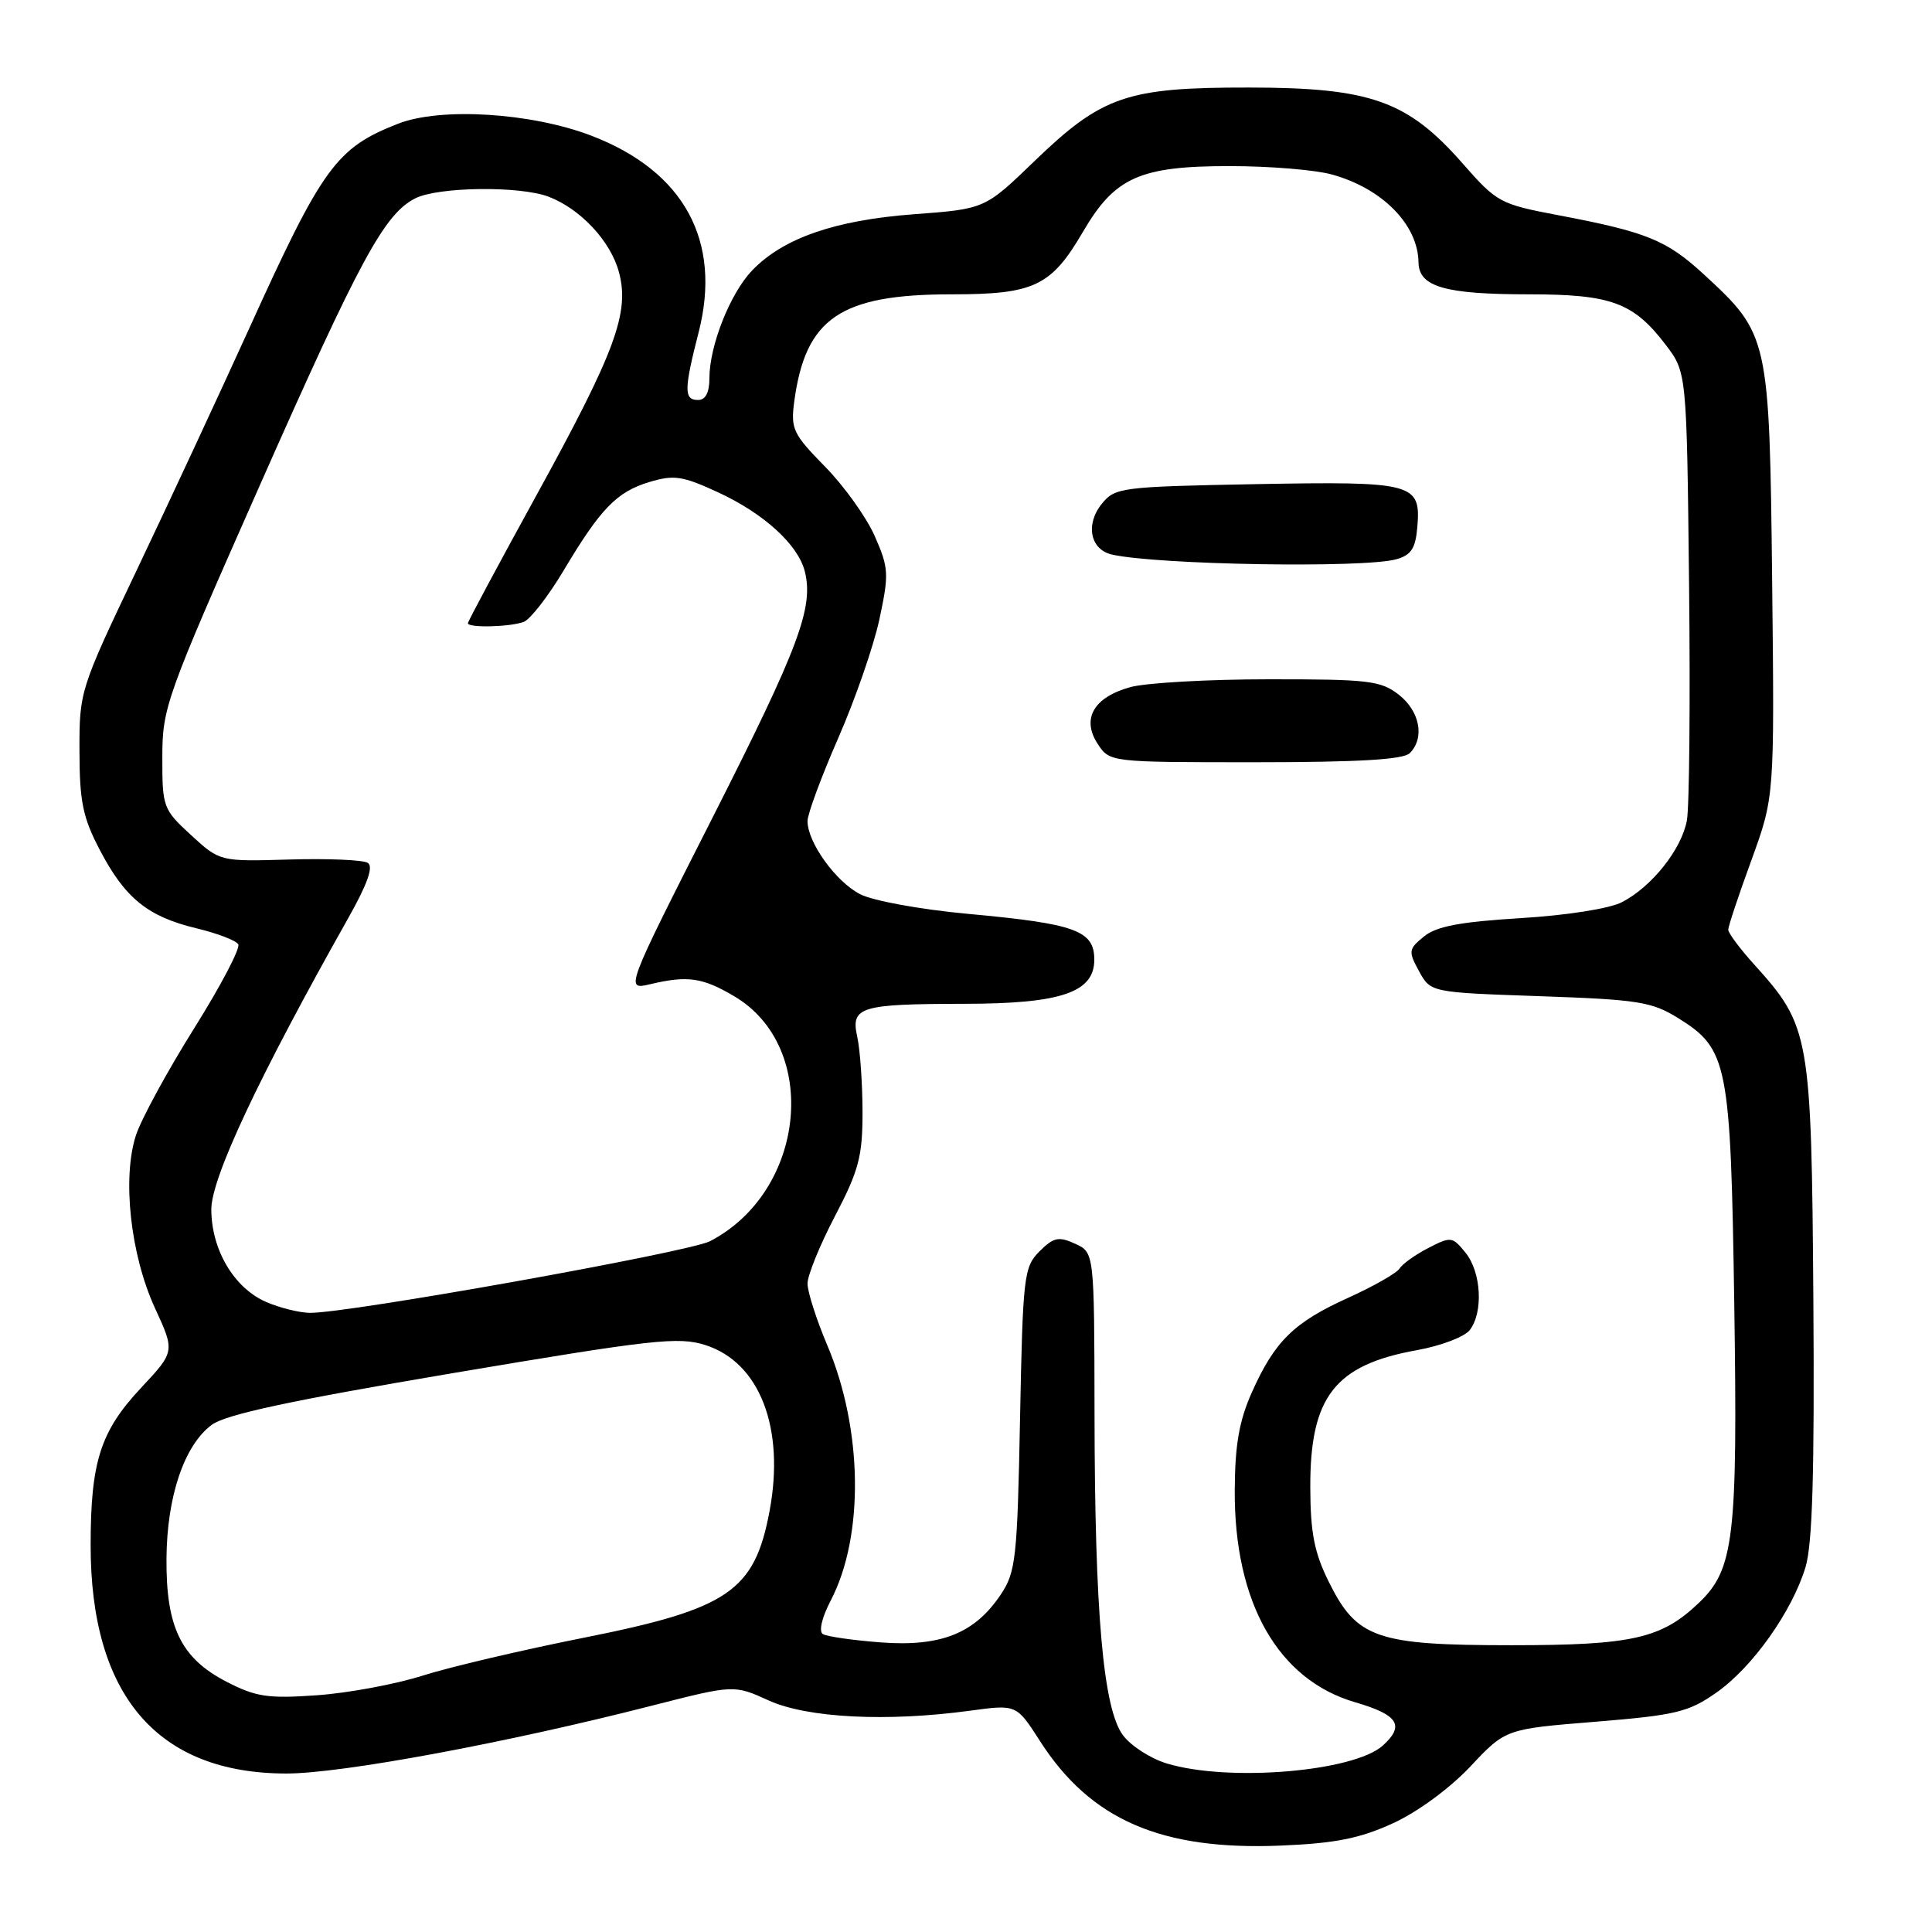 <?xml version="1.0" encoding="UTF-8" standalone="no"?>
<!DOCTYPE svg PUBLIC "-//W3C//DTD SVG 1.1//EN" "http://www.w3.org/Graphics/SVG/1.1/DTD/svg11.dtd" >
<svg xmlns="http://www.w3.org/2000/svg" xmlns:xlink="http://www.w3.org/1999/xlink" version="1.1" viewBox="0 0 256 256">
 <g >
 <path fill="currentColor"
d=" M 184.56 241.60 C 187.84 240.10 192.10 236.97 194.83 234.07 C 199.50 229.10 199.50 229.10 211.40 228.14 C 222.04 227.27 223.73 226.87 227.40 224.30 C 232.19 220.96 237.44 213.57 239.24 207.66 C 240.16 204.61 240.44 195.12 240.28 172.20 C 240.03 137.20 239.81 135.96 232.50 127.87 C 230.57 125.74 229.00 123.63 229.00 123.19 C 229.00 122.75 230.38 118.60 232.07 113.98 C 235.13 105.57 235.13 105.57 234.82 77.04 C 234.46 44.62 234.39 44.30 225.75 36.34 C 220.84 31.82 218.18 30.73 206.50 28.52 C 198.75 27.05 198.35 26.84 193.79 21.64 C 186.51 13.35 181.61 11.61 165.50 11.60 C 149.32 11.58 146.04 12.70 137.05 21.37 C 130.50 27.69 130.50 27.69 121.07 28.39 C 110.60 29.18 103.76 31.56 99.66 35.84 C 96.75 38.87 94.00 45.81 94.00 50.13 C 94.00 52.01 93.49 53.00 92.50 53.00 C 90.61 53.00 90.62 51.65 92.58 44.00 C 95.67 31.91 90.63 22.68 78.36 17.98 C 70.39 14.93 58.39 14.18 52.73 16.40 C 44.56 19.60 42.74 22.10 33.03 43.50 C 29.03 52.30 22.33 66.70 18.14 75.50 C 10.60 91.33 10.51 91.59 10.53 99.50 C 10.54 106.23 10.97 108.32 13.24 112.65 C 16.57 119.02 19.59 121.46 26.01 123.00 C 28.76 123.66 31.26 124.61 31.57 125.12 C 31.88 125.62 29.25 130.64 25.72 136.27 C 22.19 141.90 18.73 148.26 18.02 150.41 C 16.17 156.06 17.28 166.24 20.52 173.30 C 23.19 179.09 23.19 179.09 18.68 183.91 C 13.31 189.65 12.01 193.69 12.01 204.72 C 11.99 224.65 20.86 235.00 37.96 235.00 C 45.26 235.00 67.06 230.96 86.38 226.01 C 97.26 223.23 97.26 223.23 101.88 225.33 C 106.98 227.64 117.54 228.18 128.59 226.67 C 134.69 225.84 134.69 225.84 137.81 230.71 C 144.51 241.15 153.88 245.21 169.73 244.55 C 176.95 244.25 180.19 243.60 184.56 241.60 Z  M 154.61 233.67 C 152.46 233.02 149.85 231.34 148.80 229.93 C 146.18 226.42 145.06 213.77 145.03 187.23 C 145.00 165.96 145.00 165.96 142.46 164.80 C 140.27 163.80 139.61 163.95 137.73 165.82 C 135.67 167.89 135.53 169.05 135.16 188.03 C 134.80 206.50 134.60 208.30 132.61 211.28 C 129.17 216.43 124.69 218.22 116.75 217.63 C 113.04 217.35 109.56 216.85 109.03 216.52 C 108.47 216.17 108.90 214.33 110.08 212.07 C 114.52 203.56 114.33 189.39 109.63 178.28 C 108.18 174.86 107.00 171.17 107.00 170.08 C 107.00 168.99 108.64 164.96 110.65 161.12 C 113.81 155.07 114.29 153.22 114.29 147.32 C 114.28 143.57 113.97 139.10 113.59 137.38 C 112.71 133.41 113.92 133.03 127.78 133.01 C 140.59 133.00 145.00 131.50 145.00 127.17 C 145.00 123.30 142.54 122.40 128.25 121.09 C 121.96 120.51 115.66 119.36 113.96 118.48 C 110.73 116.81 107.01 111.63 107.00 108.80 C 107.00 107.87 108.83 102.92 111.07 97.80 C 113.31 92.69 115.77 85.59 116.53 82.04 C 117.81 76.04 117.77 75.27 115.91 71.04 C 114.81 68.54 111.84 64.39 109.31 61.82 C 105.08 57.51 104.76 56.84 105.24 53.21 C 106.73 42.14 111.34 39.00 126.12 39.00 C 137.05 39.00 139.29 37.93 143.52 30.68 C 147.73 23.48 151.04 22.00 163.00 22.01 C 168.22 22.01 174.29 22.51 176.48 23.12 C 183.17 24.97 187.89 29.76 187.96 34.77 C 188.01 38.01 191.46 39.00 202.61 39.00 C 213.49 39.00 216.44 40.09 220.70 45.67 C 223.50 49.34 223.50 49.34 223.81 77.42 C 223.98 92.86 223.85 106.95 223.52 108.72 C 222.81 112.55 218.87 117.50 214.92 119.54 C 213.27 120.40 207.60 121.29 201.45 121.66 C 193.44 122.15 190.30 122.75 188.67 124.10 C 186.63 125.77 186.59 126.05 188.03 128.69 C 189.57 131.50 189.57 131.50 204.03 132.00 C 217.08 132.45 218.88 132.74 222.36 134.90 C 228.96 139.00 229.32 140.83 229.80 172.81 C 230.26 203.73 229.77 207.93 225.14 212.36 C 220.17 217.12 216.31 218.00 200.28 218.00 C 182.38 218.00 179.79 217.10 176.07 209.60 C 174.15 205.73 173.64 203.10 173.62 197.10 C 173.58 185.08 176.87 180.85 187.77 178.90 C 190.92 178.33 194.06 177.14 194.75 176.24 C 196.57 173.88 196.28 168.57 194.19 165.99 C 192.45 163.84 192.26 163.82 189.25 165.37 C 187.53 166.26 185.82 167.48 185.45 168.09 C 185.07 168.69 182.01 170.44 178.63 171.97 C 171.44 175.22 168.90 177.72 165.87 184.51 C 164.19 188.29 163.64 191.45 163.61 197.50 C 163.54 212.38 169.35 222.59 179.57 225.56 C 185.27 227.22 186.17 228.63 183.24 231.29 C 179.39 234.76 162.80 236.15 154.61 233.67 Z  M 186.80 99.80 C 188.81 97.79 188.15 94.26 185.37 92.07 C 182.97 90.19 181.39 90.00 168.12 90.01 C 160.08 90.01 151.82 90.48 149.76 91.05 C 144.91 92.40 143.28 95.25 145.45 98.57 C 147.05 101.00 147.05 101.00 166.32 101.00 C 179.98 101.00 185.95 100.65 186.80 99.80 Z  M 185.00 74.11 C 186.98 73.56 187.56 72.68 187.80 69.87 C 188.30 64.01 187.37 63.77 166.44 64.15 C 148.55 64.49 147.75 64.59 146.00 66.75 C 143.78 69.49 144.46 72.85 147.37 73.49 C 153.54 74.85 180.70 75.30 185.00 74.11 Z  M 30.00 222.83 C 23.98 219.72 21.99 215.61 22.06 206.50 C 22.12 198.29 24.41 191.52 28.04 188.81 C 29.91 187.42 38.46 185.59 60.04 181.94 C 86.54 177.47 89.90 177.09 93.47 178.23 C 100.67 180.53 104.03 189.22 101.97 200.23 C 99.98 210.83 96.54 213.18 77.50 216.98 C 69.25 218.62 59.58 220.89 56.00 222.03 C 52.42 223.17 46.12 224.34 42.00 224.63 C 35.48 225.09 33.91 224.85 30.00 222.83 Z  M 35.27 172.52 C 31.01 170.67 28.01 165.60 28.00 160.25 C 28.00 156.08 34.29 142.69 46.08 121.77 C 48.69 117.14 49.52 114.82 48.73 114.33 C 48.10 113.94 43.43 113.74 38.36 113.89 C 29.14 114.16 29.14 114.16 25.32 110.66 C 21.61 107.25 21.50 106.96 21.51 100.33 C 21.51 93.76 21.99 92.41 34.32 64.55 C 47.71 34.30 50.93 28.35 55.03 26.28 C 58.06 24.75 68.85 24.61 72.68 26.06 C 76.90 27.66 80.91 31.95 82.01 36.05 C 83.46 41.41 81.55 46.58 71.09 65.61 C 66.09 74.71 62.00 82.34 62.00 82.58 C 62.00 83.22 67.62 83.08 69.41 82.40 C 70.27 82.06 72.63 79.03 74.65 75.65 C 79.59 67.36 81.72 65.17 86.08 63.86 C 89.31 62.89 90.46 63.07 95.14 65.23 C 101.21 68.03 105.75 72.17 106.64 75.71 C 107.84 80.49 105.86 85.77 94.44 108.29 C 82.82 131.20 82.82 131.20 86.16 130.41 C 91.10 129.24 93.09 129.52 97.29 132.01 C 108.71 138.75 106.80 157.88 94.07 164.47 C 91.23 165.93 45.98 174.04 41.05 173.96 C 39.65 173.94 37.05 173.29 35.27 172.52 Z "/>
</g>
</svg>